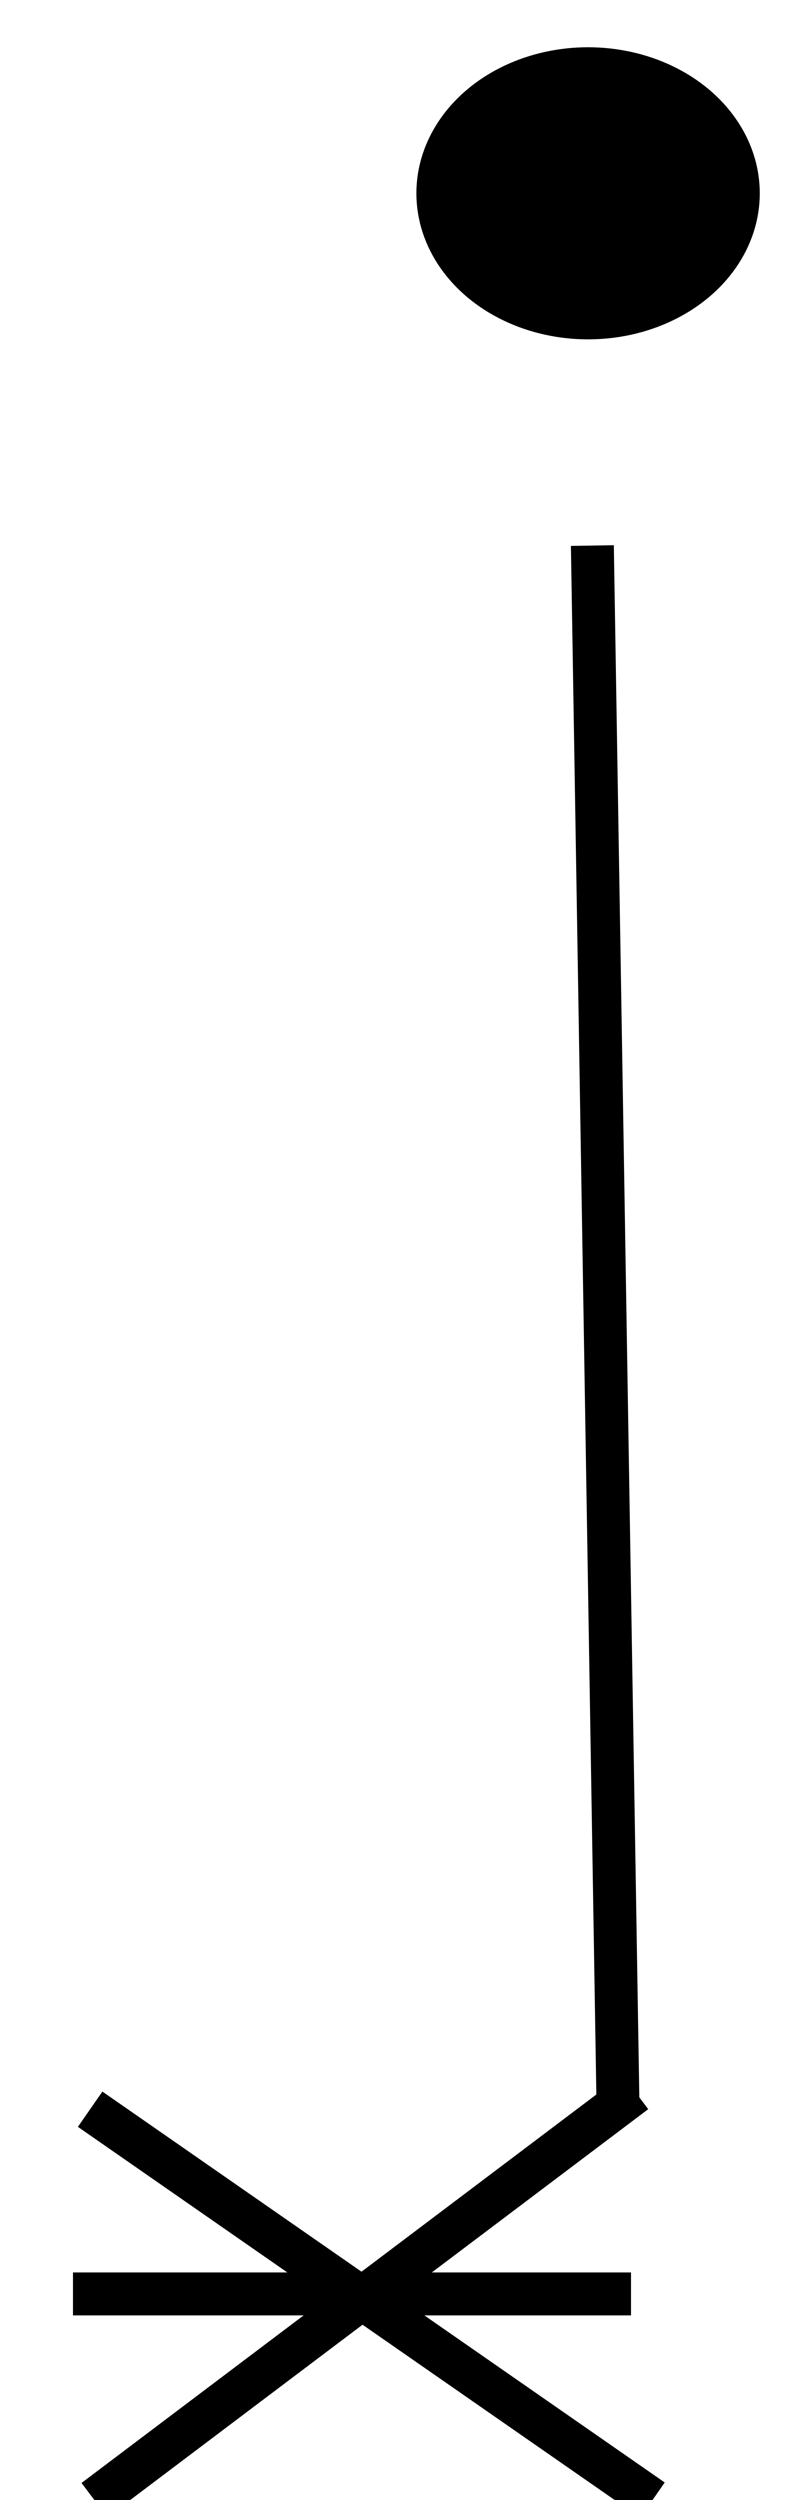 <?xml version="1.0" encoding="utf-8"?>
<!-- Generator: Adobe Illustrator 19.0.0, SVG Export Plug-In . SVG Version: 6.00 Build 0)  -->
<svg version="1.1" id="Layer_1" xmlns="http://www.w3.org/2000/svg" xmlns:xlink="http://www.w3.org/1999/xlink" x="0px" y="0px"
	 viewBox="0 0 18.8 58.2" style="enable-background:new 0 0 18.8 58.2;" xml:space="preserve">
<style type="text/css">
	.st0{fill:none;stroke:#000000;stroke-miterlimit:10;}
	.st1{stroke:#000000;stroke-miterlimit:10;}
</style>
<line id="XMLID_369_" class="st0" x1="2.1" y1="49.1" x2="15.2" y2="58.2"/>
<line id="XMLID_368_" class="st0" x1="2.2" y1="58.2" x2="14.8" y2="48.7"/>
<line id="XMLID_146_" class="st0" x1="14.4" y1="49.2" x2="13.8" y2="12.7"/>
<line id="XMLID_117_" class="st0" x1="1.7" y1="53.4" x2="14.7" y2="53.4"/>
<ellipse id="XMLID_115_" class="st1" cx="13.7" cy="4.5" rx="3.5" ry="2.9"/>
</svg>
